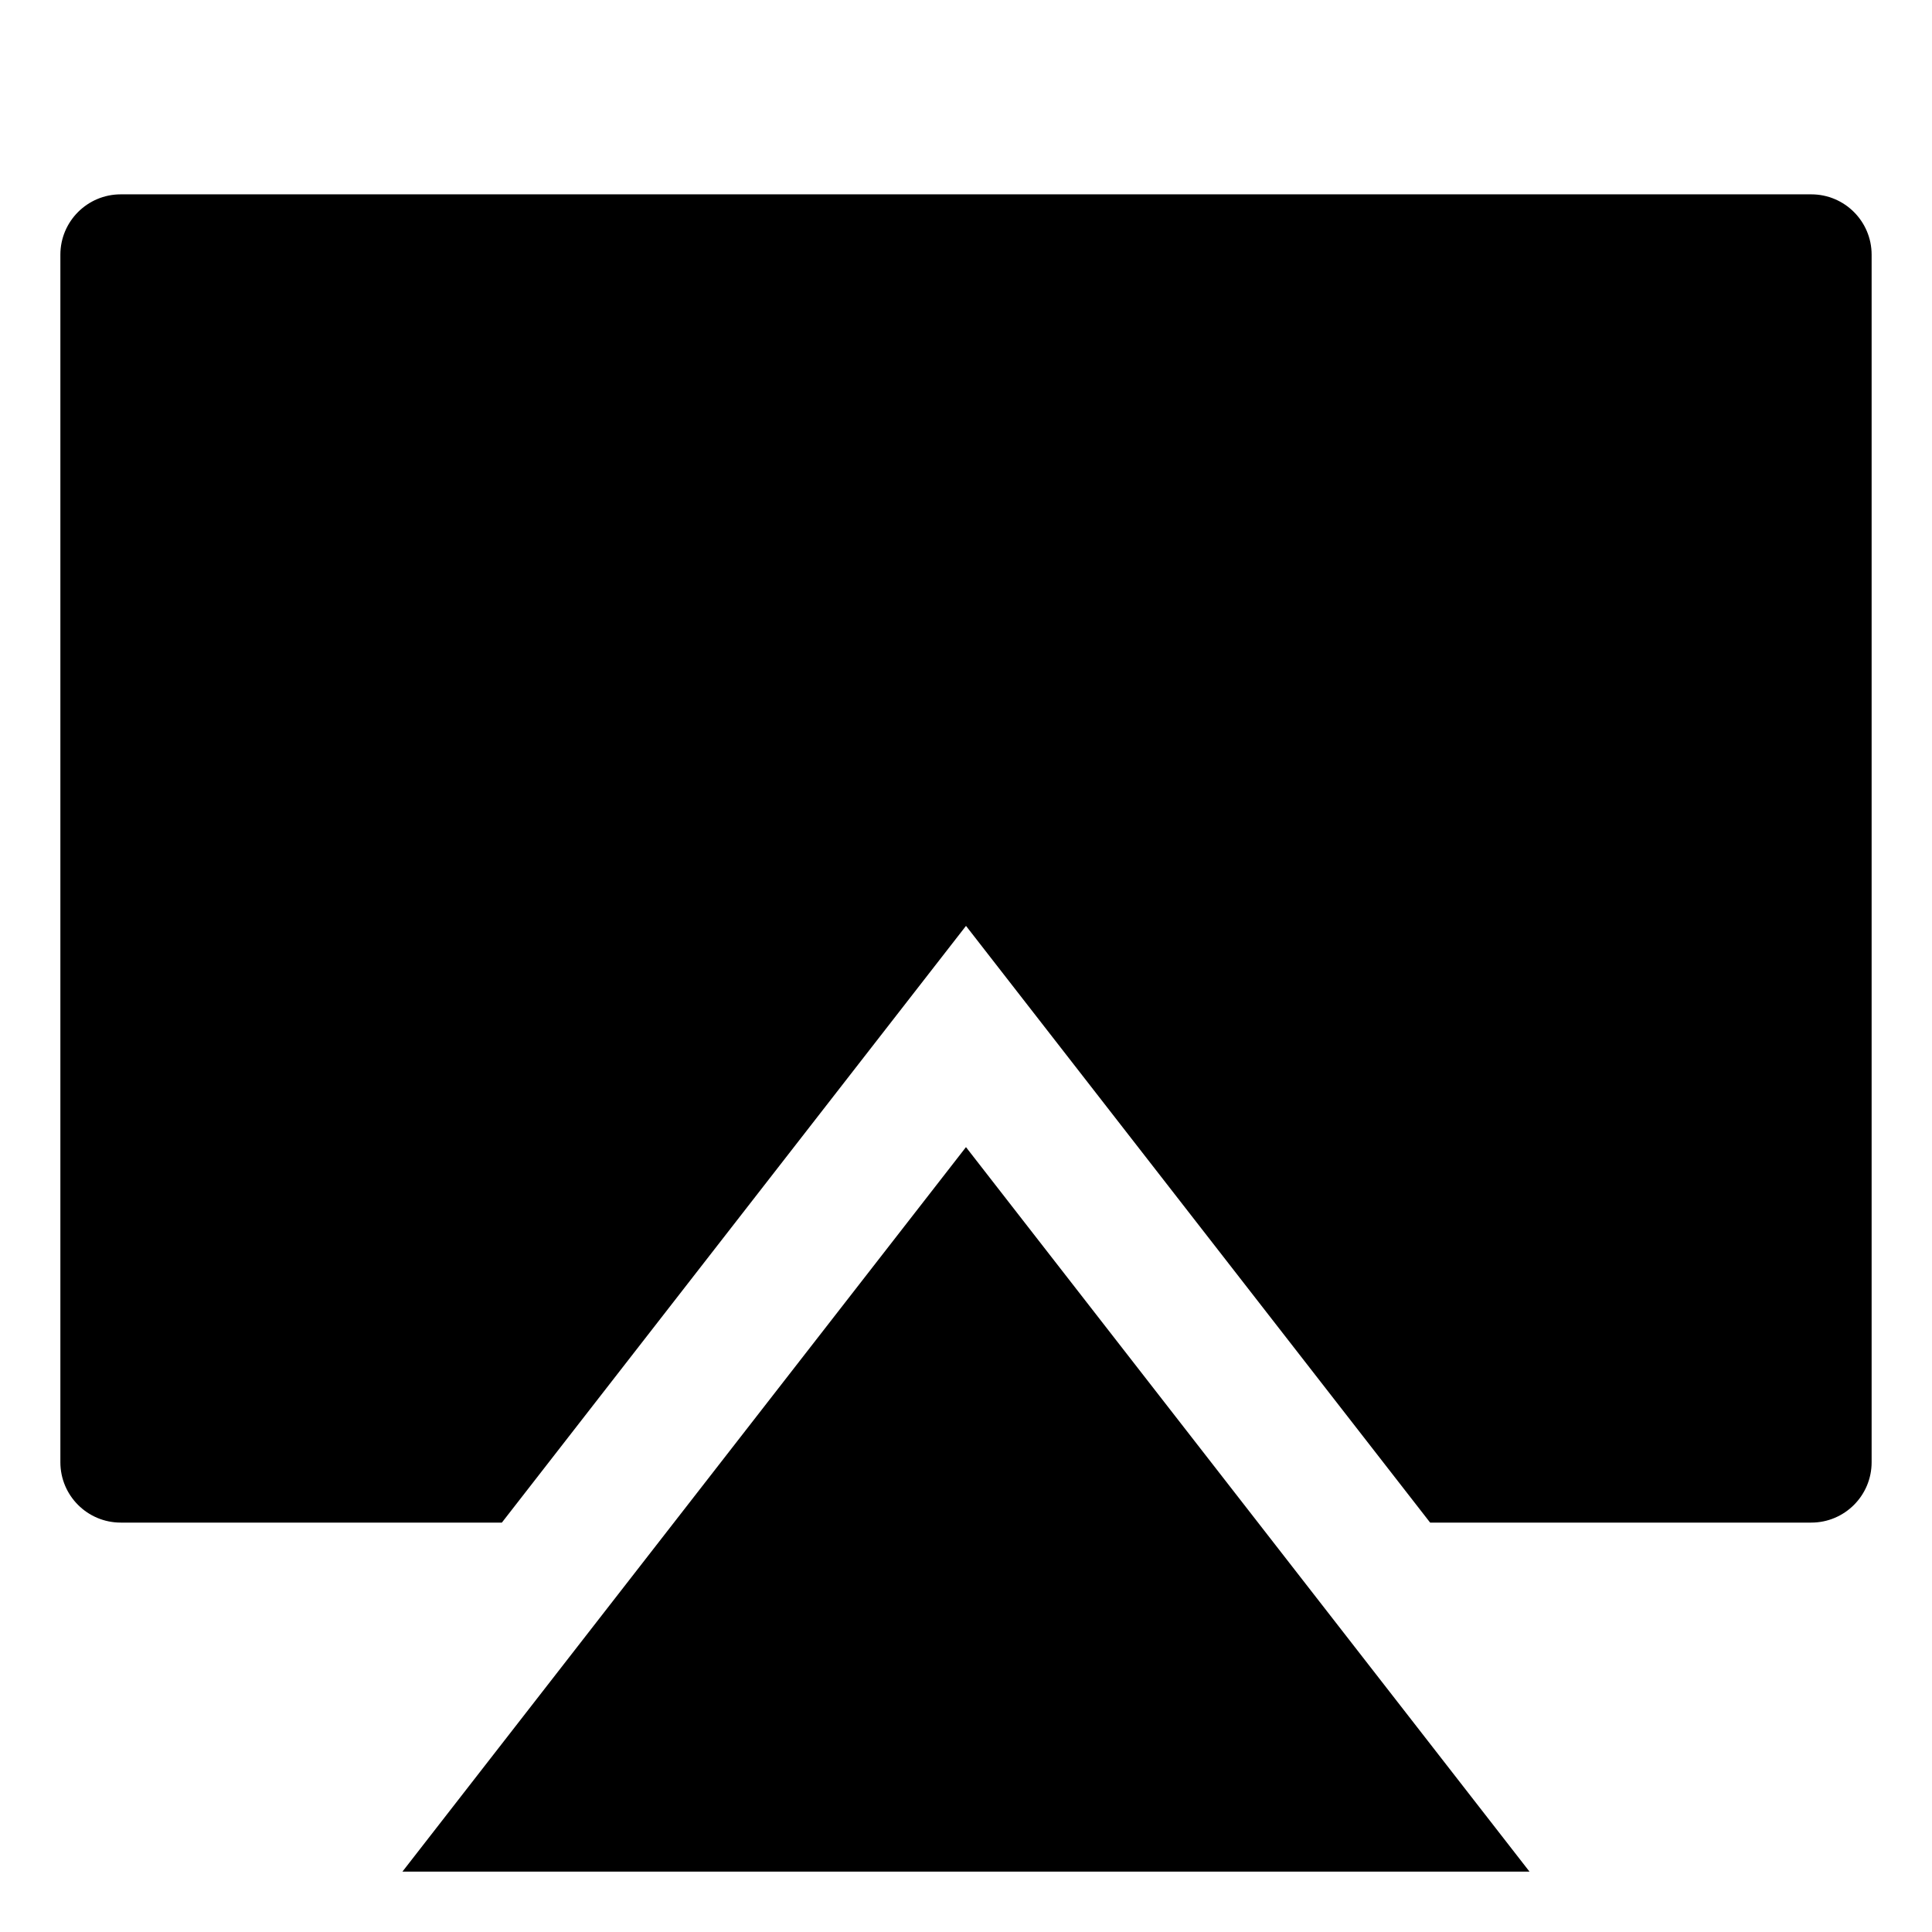 <!-- Generated by IcoMoon.io -->
<svg version="1.1" xmlns="http://www.w3.org/2000/svg" width="64" height="64" viewBox="0 0 64 64">
<title>airplay</title>
<path d="M60 6.438h-56c-1.105 0-2 0.895-2 2v0 40c0 1.105 0.895 2 2 2v0h12.625l15.375-19.767 15.375 19.767h12.625c1.105 0 2-0.895 2-2v0-40c0-1.105-0.895-2-2-2v0z"></path>
<path d="M13.332 62h37.335l-18.668-24-18.668 24z"></path>
</svg>
